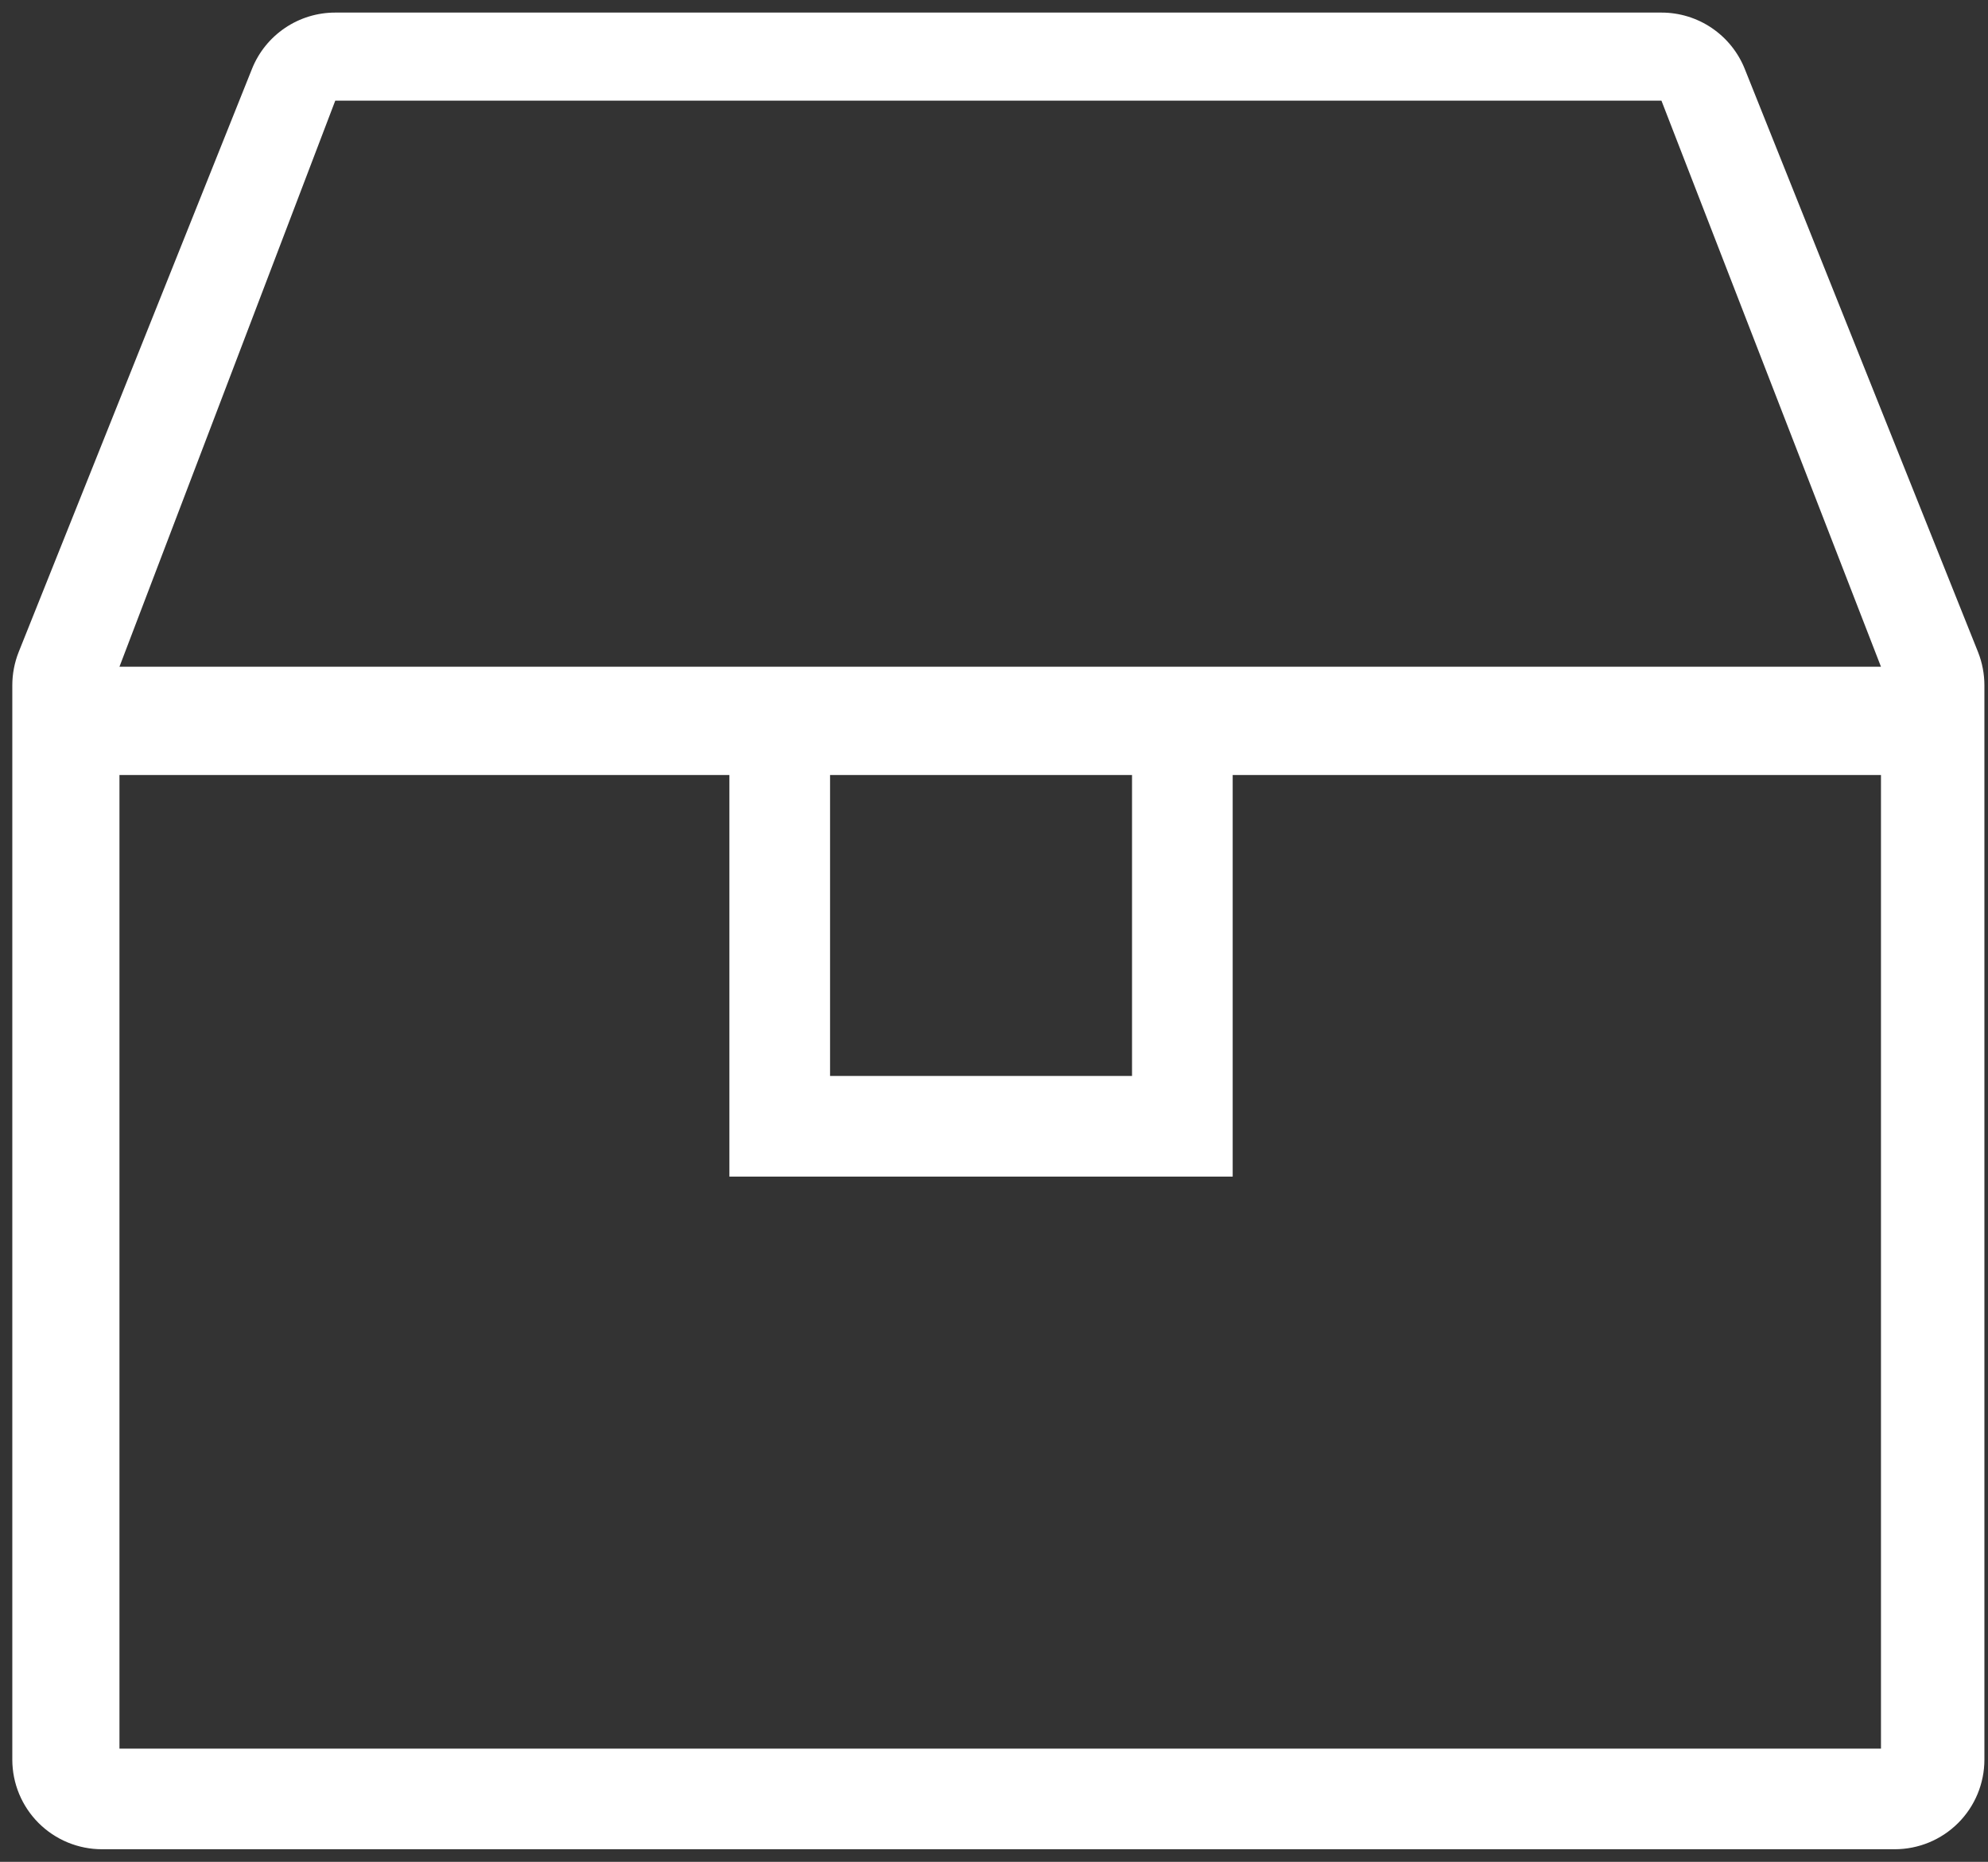 <svg width="79" height="74" viewBox="0 0 79 74" fill="none" xmlns="http://www.w3.org/2000/svg">
<rect x="0" y="0" width="79" height="74" fill="#333333" stroke="none"/>
<path d="M69.333 2.737C69.068 2.076 68.611 1.51 68.021 1.111C67.431 0.712 66.735 0.499 66.023 0.5H13.323C12.611 0.499 11.915 0.712 11.325 1.111C10.735 1.51 10.278 2.076 10.014 2.737L0.742 25.916C0.575 26.337 0.489 26.787 0.489 27.241V69.938C0.489 70.883 0.865 71.789 1.533 72.457C2.201 73.125 3.107 73.5 4.051 73.5H75.295C76.24 73.5 77.145 73.125 77.814 72.457C78.482 71.789 78.857 70.883 78.857 69.938V27.241C78.857 26.787 78.771 26.337 78.604 25.916L69.333 2.737ZM13.323 4H39.247H66.023L74.747 26.5H40.247H4.747L13.323 4ZM4.747 69.5V30.803H74.747V50V69.5H41.247H4.747Z" fill="white"/>
<rect x="30.985" y="28.765" width="16" height="16" stroke="white" stroke-width="4"/>
</svg>
